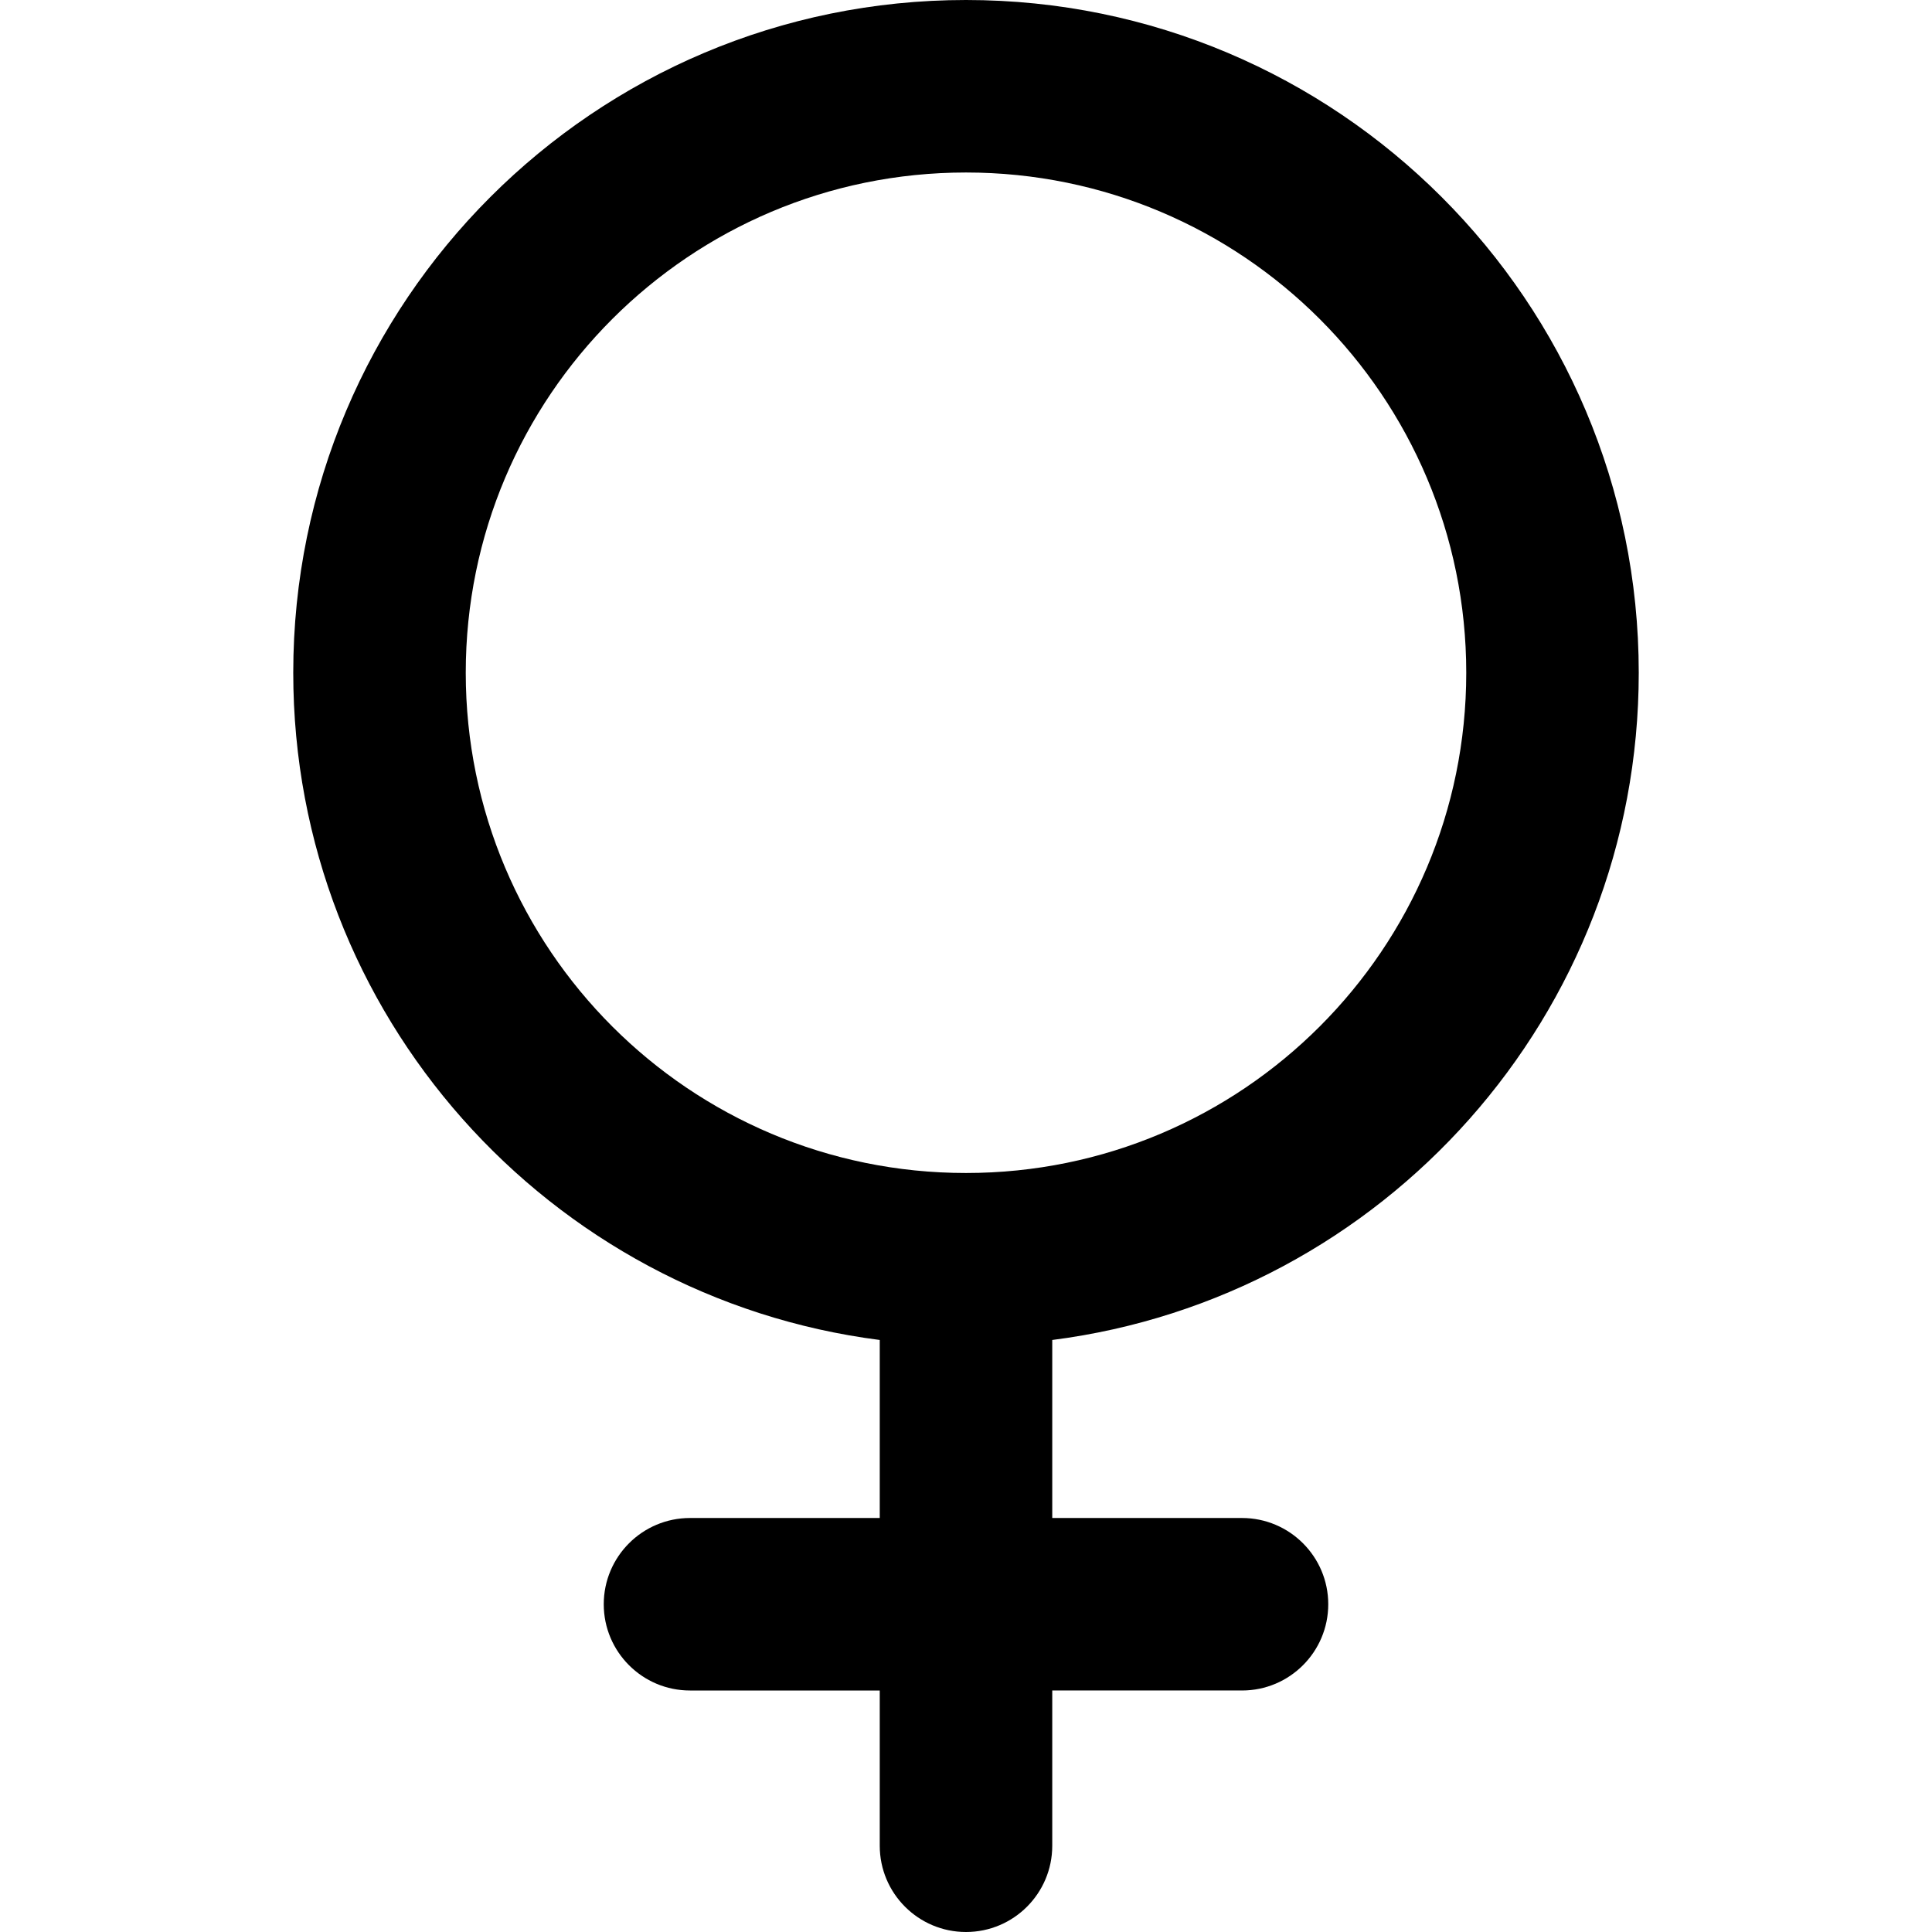<svg xmlns="http://www.w3.org/2000/svg" fill="none" viewBox="0 0 14 14" id="Woman-Symbol--Streamline-Core-Remix">
  <desc>
    Woman Symbol Streamline Icon: https://streamlinehq.com
  </desc>
  <g id="Free Remix/Map Travel/woman-symbol--geometric-gender-female-person-human-user">
    <path id="Union" fill="#000000" fill-rule="evenodd" d="M7 1.25c-2.002 0 -3.625 1.623 -3.625 3.625S4.998 8.5 7 8.5s3.625 -1.623 3.625 -3.625S9.002 1.25 7 1.25Zm4.875 3.625c0 2.481 -1.853 4.529 -4.25 4.835V11H9c0.345 0 0.625 0.28 0.625 0.625s-0.28 0.625 -0.625 0.625H7.625v1.125c0 0.345 -0.28 0.625 -0.625 0.625s-0.625 -0.28 -0.625 -0.625V12.25H5c-0.345 0 -0.625 -0.28 -0.625 -0.625S4.655 11 5 11h1.375V9.71c-2.397 -0.307 -4.25 -2.355 -4.25 -4.835C2.125 2.183 4.308 0 7 0s4.875 2.183 4.875 4.875Z" clip-rule="evenodd" stroke-width="1"></path>
  </g>
</svg>